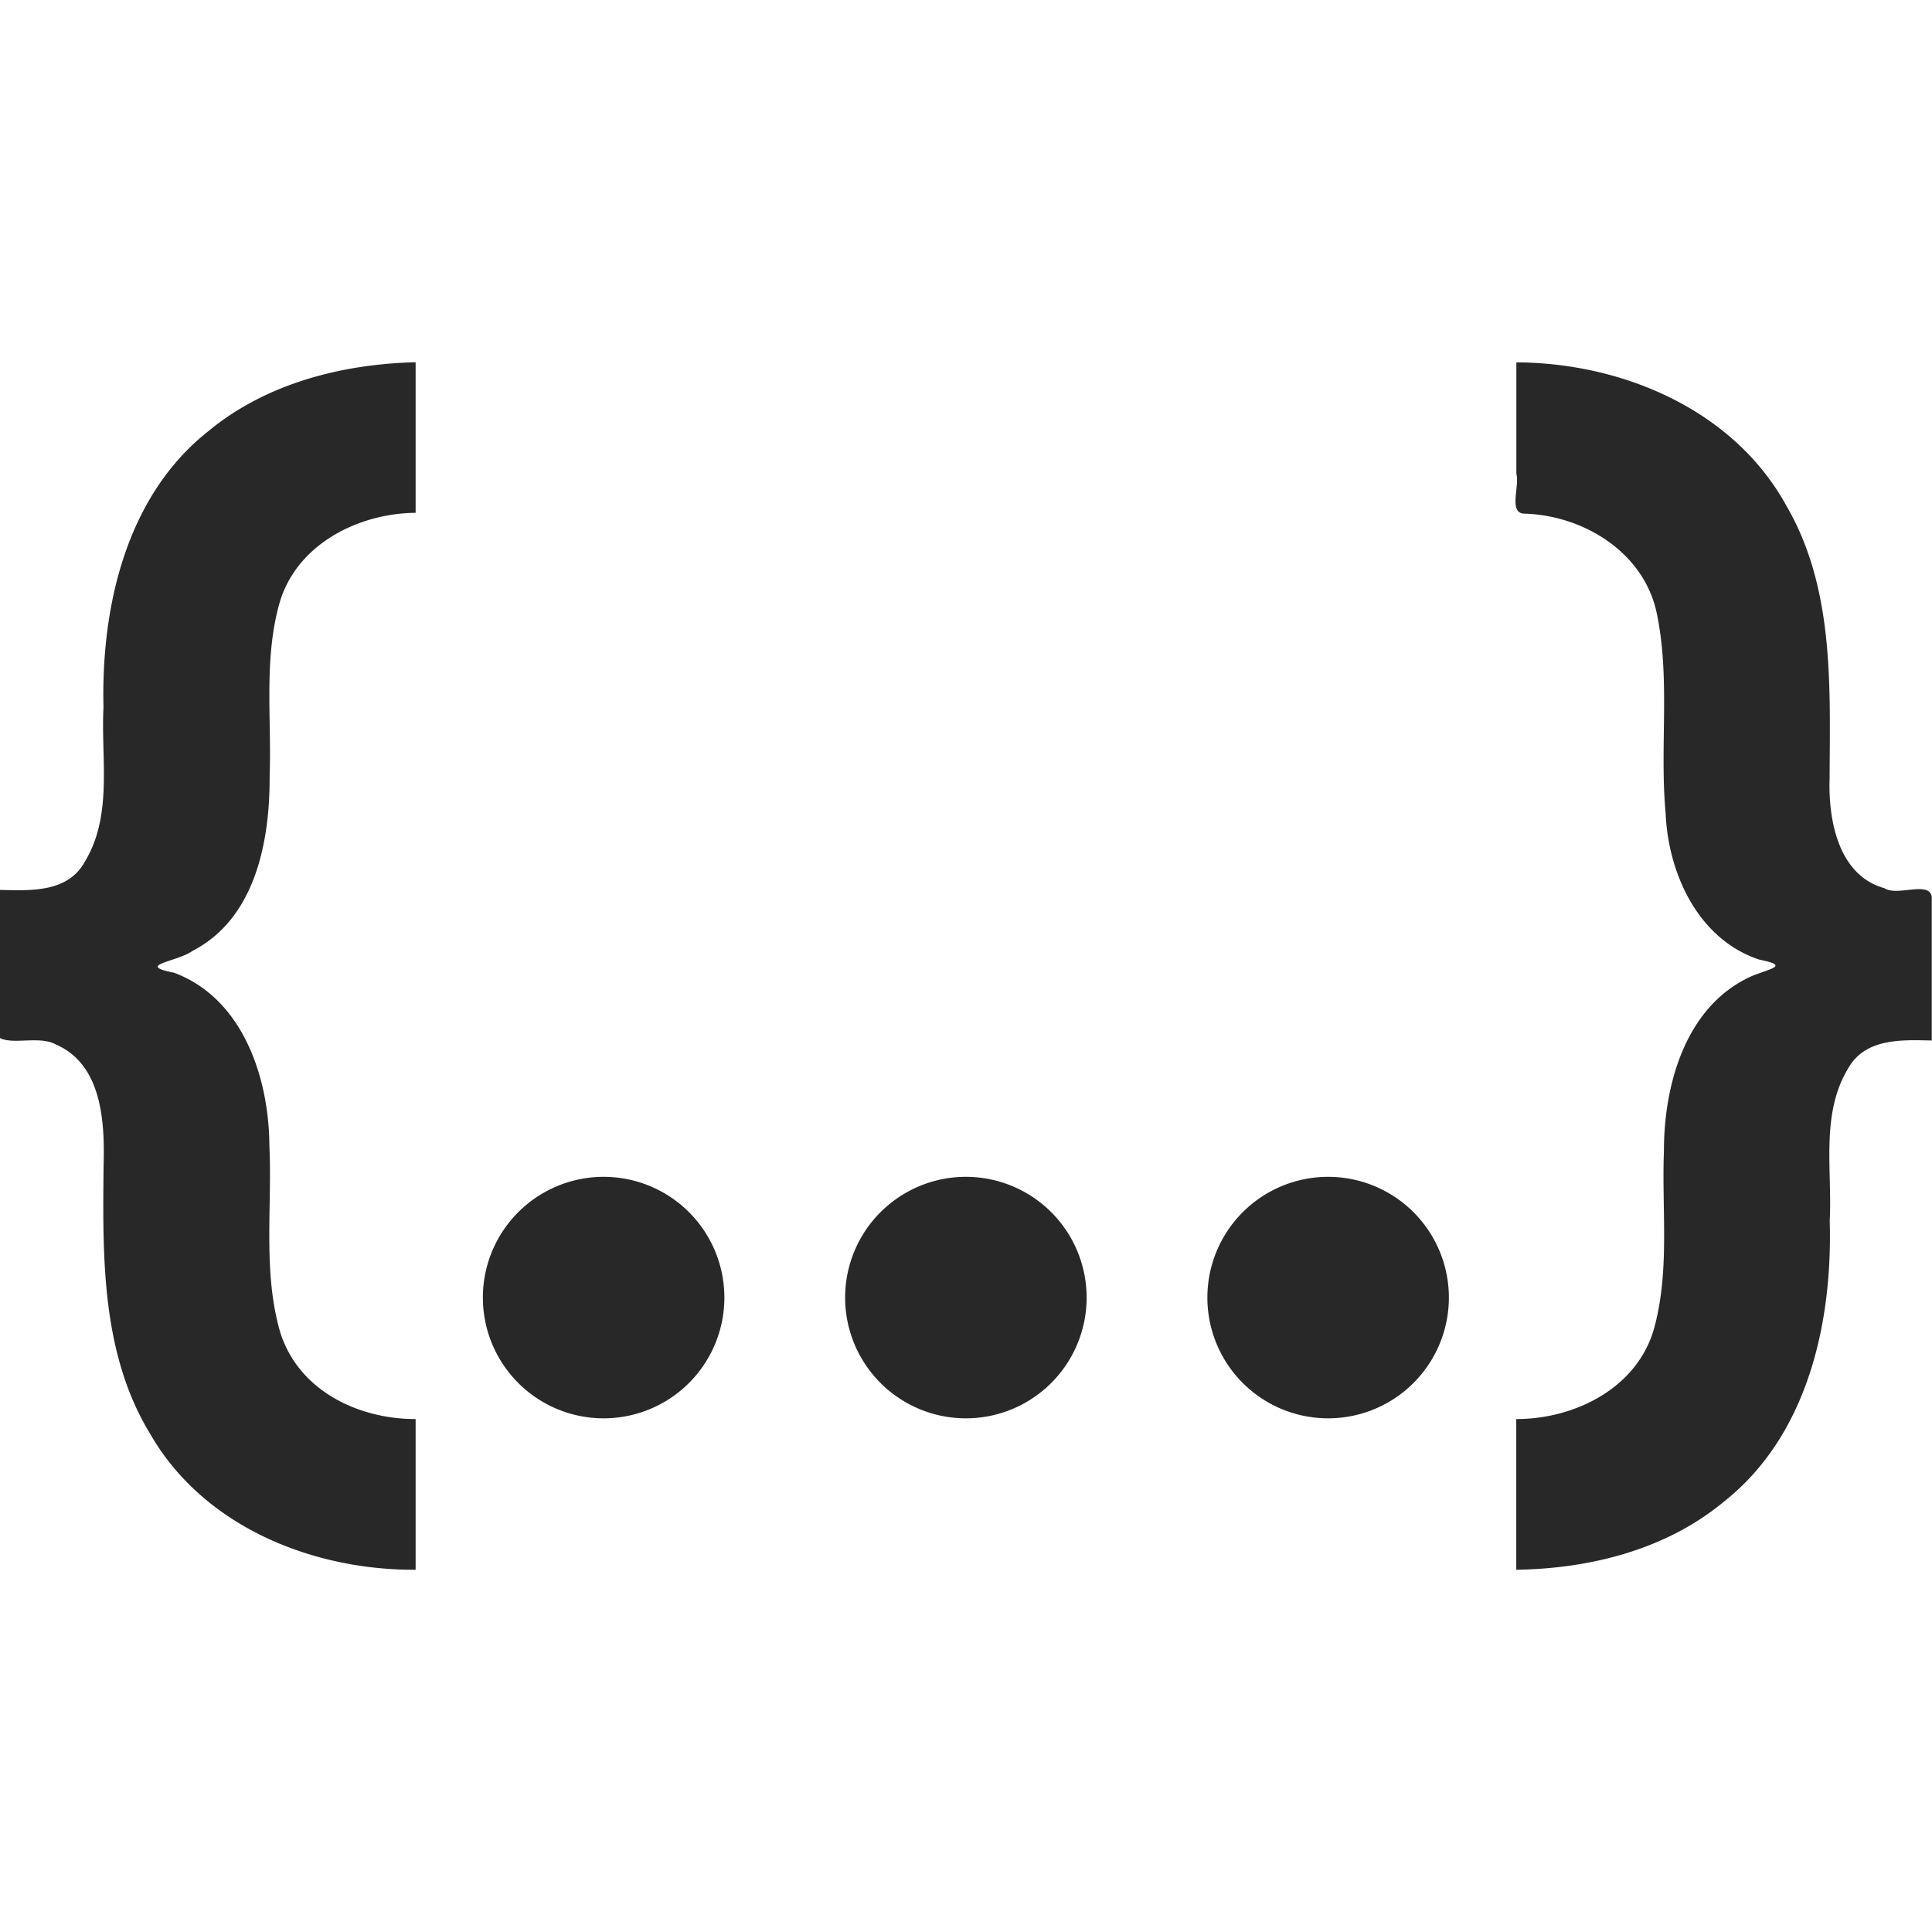 <svg width="16" height="16" version="1.1" xmlns="http://www.w3.org/2000/svg">
  <defs>
    <style id="current-color-scheme" type="text/css">.ColorScheme-Text { color:#282828; } .ColorScheme-Highlight { color:#458588; }</style>
  </defs>
  <path class="ColorScheme-Text" d="m3.441 3c-0.609 0.015-1.238 0.175-1.717 0.572-0.679 0.537-0.887 1.453-0.867 2.285-0.022 0.426 0.078 0.891-0.152 1.275-0.142 0.263-0.452 0.243-0.705 0.238v1.227c0.112 0.056 0.328-0.021 0.463 0.053 0.381 0.166 0.405 0.637 0.395 1-0.008 0.756-0.021 1.559 0.387 2.227 0.443 0.769 1.348 1.128 2.197 1.123v-1.248c-0.49 0.001-0.999-0.251-1.133-0.76-0.129-0.49-0.055-1.001-0.078-1.502-0.003-0.565-0.219-1.221-0.789-1.434-0.328-0.065 0.026-0.089 0.154-0.182 0.519-0.269 0.639-0.905 0.637-1.443 0.017-0.472-0.048-0.955 0.076-1.416 0.132-0.5 0.651-0.764 1.133-0.768v-1.248zm9.117 0v0.924c0.029 0.106-0.072 0.334 0.074 0.33 0.484 0.017 0.981 0.319 1.088 0.822 0.115 0.545 0.023 1.106 0.074 1.658 0.021 0.504 0.272 1.046 0.775 1.213 0.248 0.05 0.108 0.07-0.053 0.133-0.551 0.24-0.736 0.892-0.736 1.451-0.019 0.486 0.049 0.982-0.078 1.457-0.133 0.504-0.659 0.765-1.145 0.764v1.248c0.611-0.009 1.241-0.166 1.721-0.565 0.691-0.546 0.899-1.478 0.875-2.324 0.022-0.422-0.077-0.882 0.152-1.262 0.143-0.254 0.445-0.237 0.693-0.232v-1.189c-0.018-0.137-0.287-0.002-0.391-0.072-0.382-0.105-0.467-0.564-0.455-0.91 0.003-0.763 0.04-1.573-0.357-2.256-0.438-0.8-1.365-1.186-2.238-1.189zm-7.559 6.746a1 1 0 0 0-1 1 1 1 0 0 0 1 1 1 1 0 0 0 1-1 1 1 0 0 0-1-1zm3 0a1 1 0 0 0-1 1 1 1 0 0 0 1 1 1 1 0 0 0 1-1 1 1 0 0 0-1-1zm3 0a1 1 0 0 0-1 1 1 1 0 0 0 1 1 1 1 0 0 0 1-1 1 1 0 0 0-1-1z" fill="currentColor"/>
</svg>
